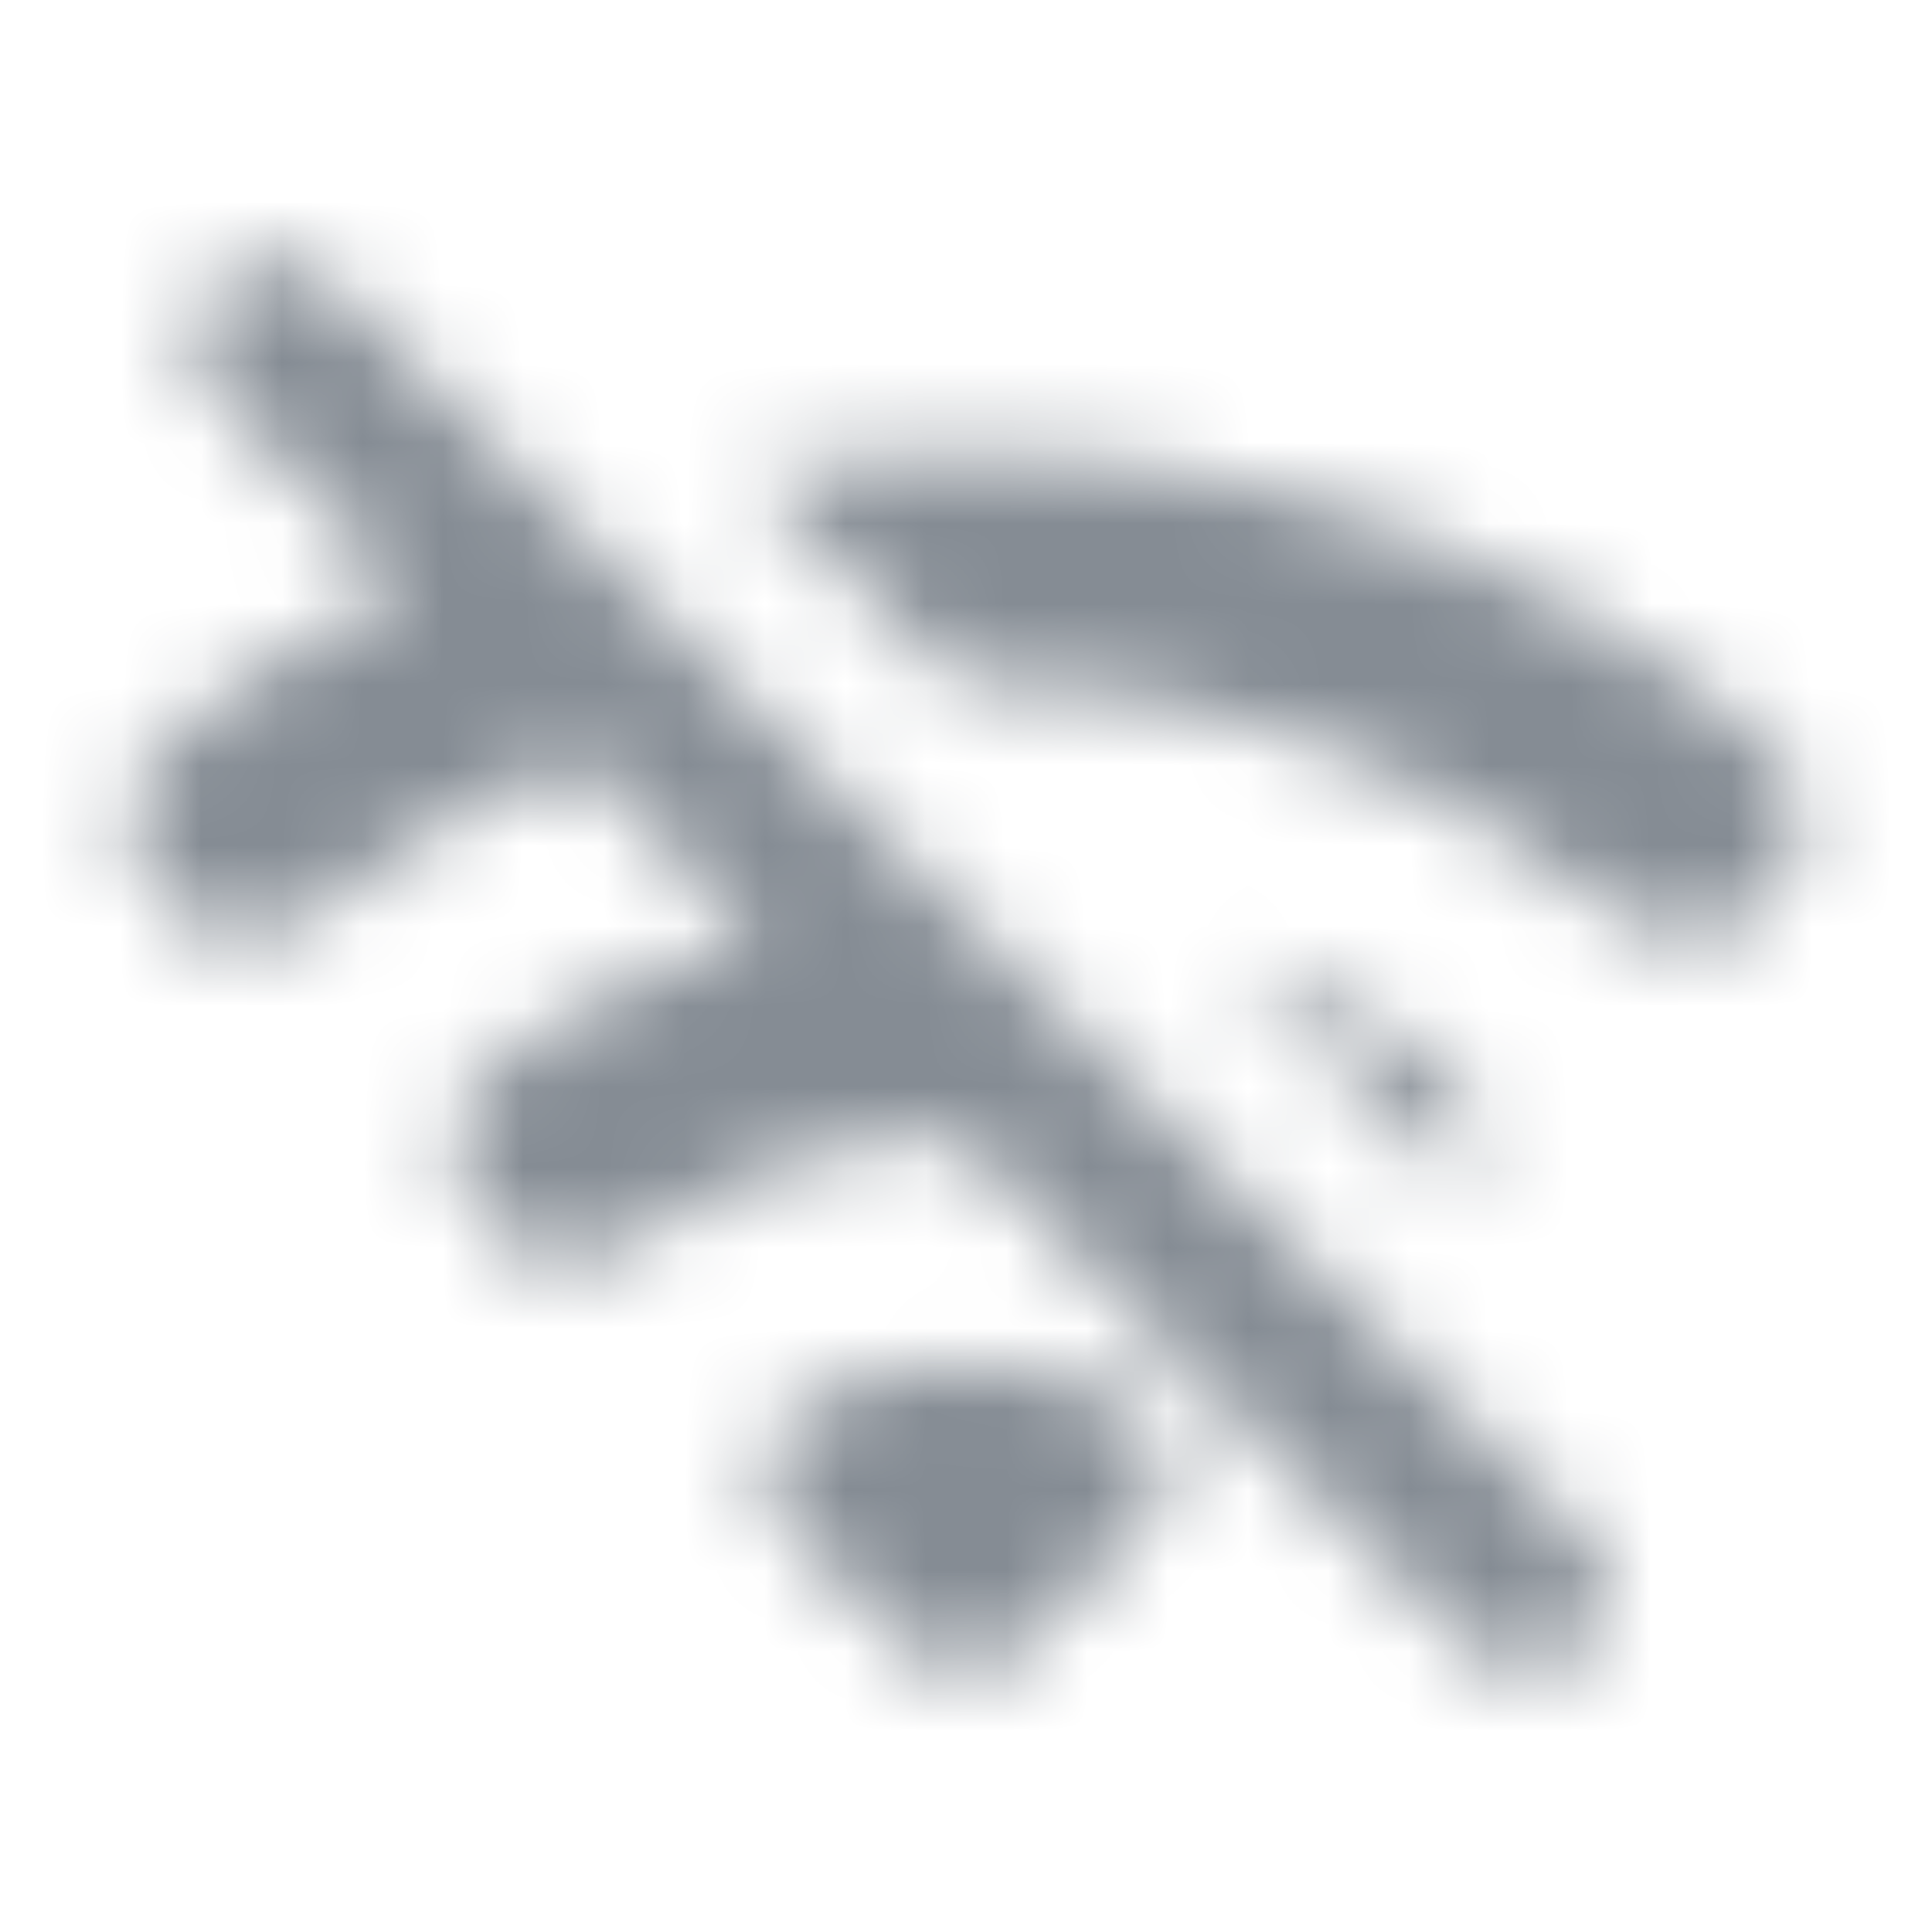 <svg width="24" height="24" viewBox="0 0 24 24" fill="none" xmlns="http://www.w3.org/2000/svg">
<g id="Notifications / wifi off">
<mask id="mask0_70_10872" style="mask-type:alpha" maskUnits="userSpaceOnUse" x="1" y="3" width="22" height="18">
<g id="Icon Mask">
<path id="Round" fill-rule="evenodd" clip-rule="evenodd" d="M4.113 3.525L19.673 19.085C20.063 19.475 20.063 20.105 19.673 20.475C19.283 20.865 18.653 20.865 18.263 20.475L11.893 14.105C10.503 14.135 9.113 14.555 7.923 15.395C7.353 15.805 6.583 15.755 6.093 15.265L6.083 15.255C5.483 14.655 5.523 13.645 6.213 13.145C7.193 12.435 8.273 11.935 9.403 11.635L7.173 9.405C6.023 9.875 4.923 10.515 3.923 11.335C3.373 11.795 2.563 11.745 2.053 11.235C1.463 10.645 1.503 9.665 2.153 9.135C3.053 8.395 4.033 7.785 5.043 7.285L2.703 4.935C2.313 4.545 2.313 3.915 2.703 3.525C2.89 3.338 3.144 3.232 3.408 3.232C3.673 3.232 3.926 3.338 4.113 3.525ZM21.943 11.235C21.433 11.745 20.613 11.785 20.053 11.325C17.683 9.385 14.773 8.435 11.883 8.465L9.293 5.875C13.643 5.105 18.253 6.195 21.843 9.135C22.493 9.665 22.533 10.645 21.943 11.235ZM15.263 11.855C16.153 12.155 17.003 12.585 17.783 13.155C18.313 13.535 18.453 14.225 18.213 14.805L15.263 11.855ZM13.943 17.415C12.723 16.785 11.263 16.785 10.033 17.415C9.443 17.725 9.333 18.535 9.803 19.005L11.273 20.475C11.663 20.865 12.293 20.865 12.683 20.475L14.153 19.005C14.643 18.535 14.543 17.725 13.943 17.415Z" fill="black"/>
</g>
</mask>
<g mask="url(#mask0_70_10872)">
<rect id="Color Fill" width="24" height="24" fill="#858C94"/>
</g>
</g>
</svg>
